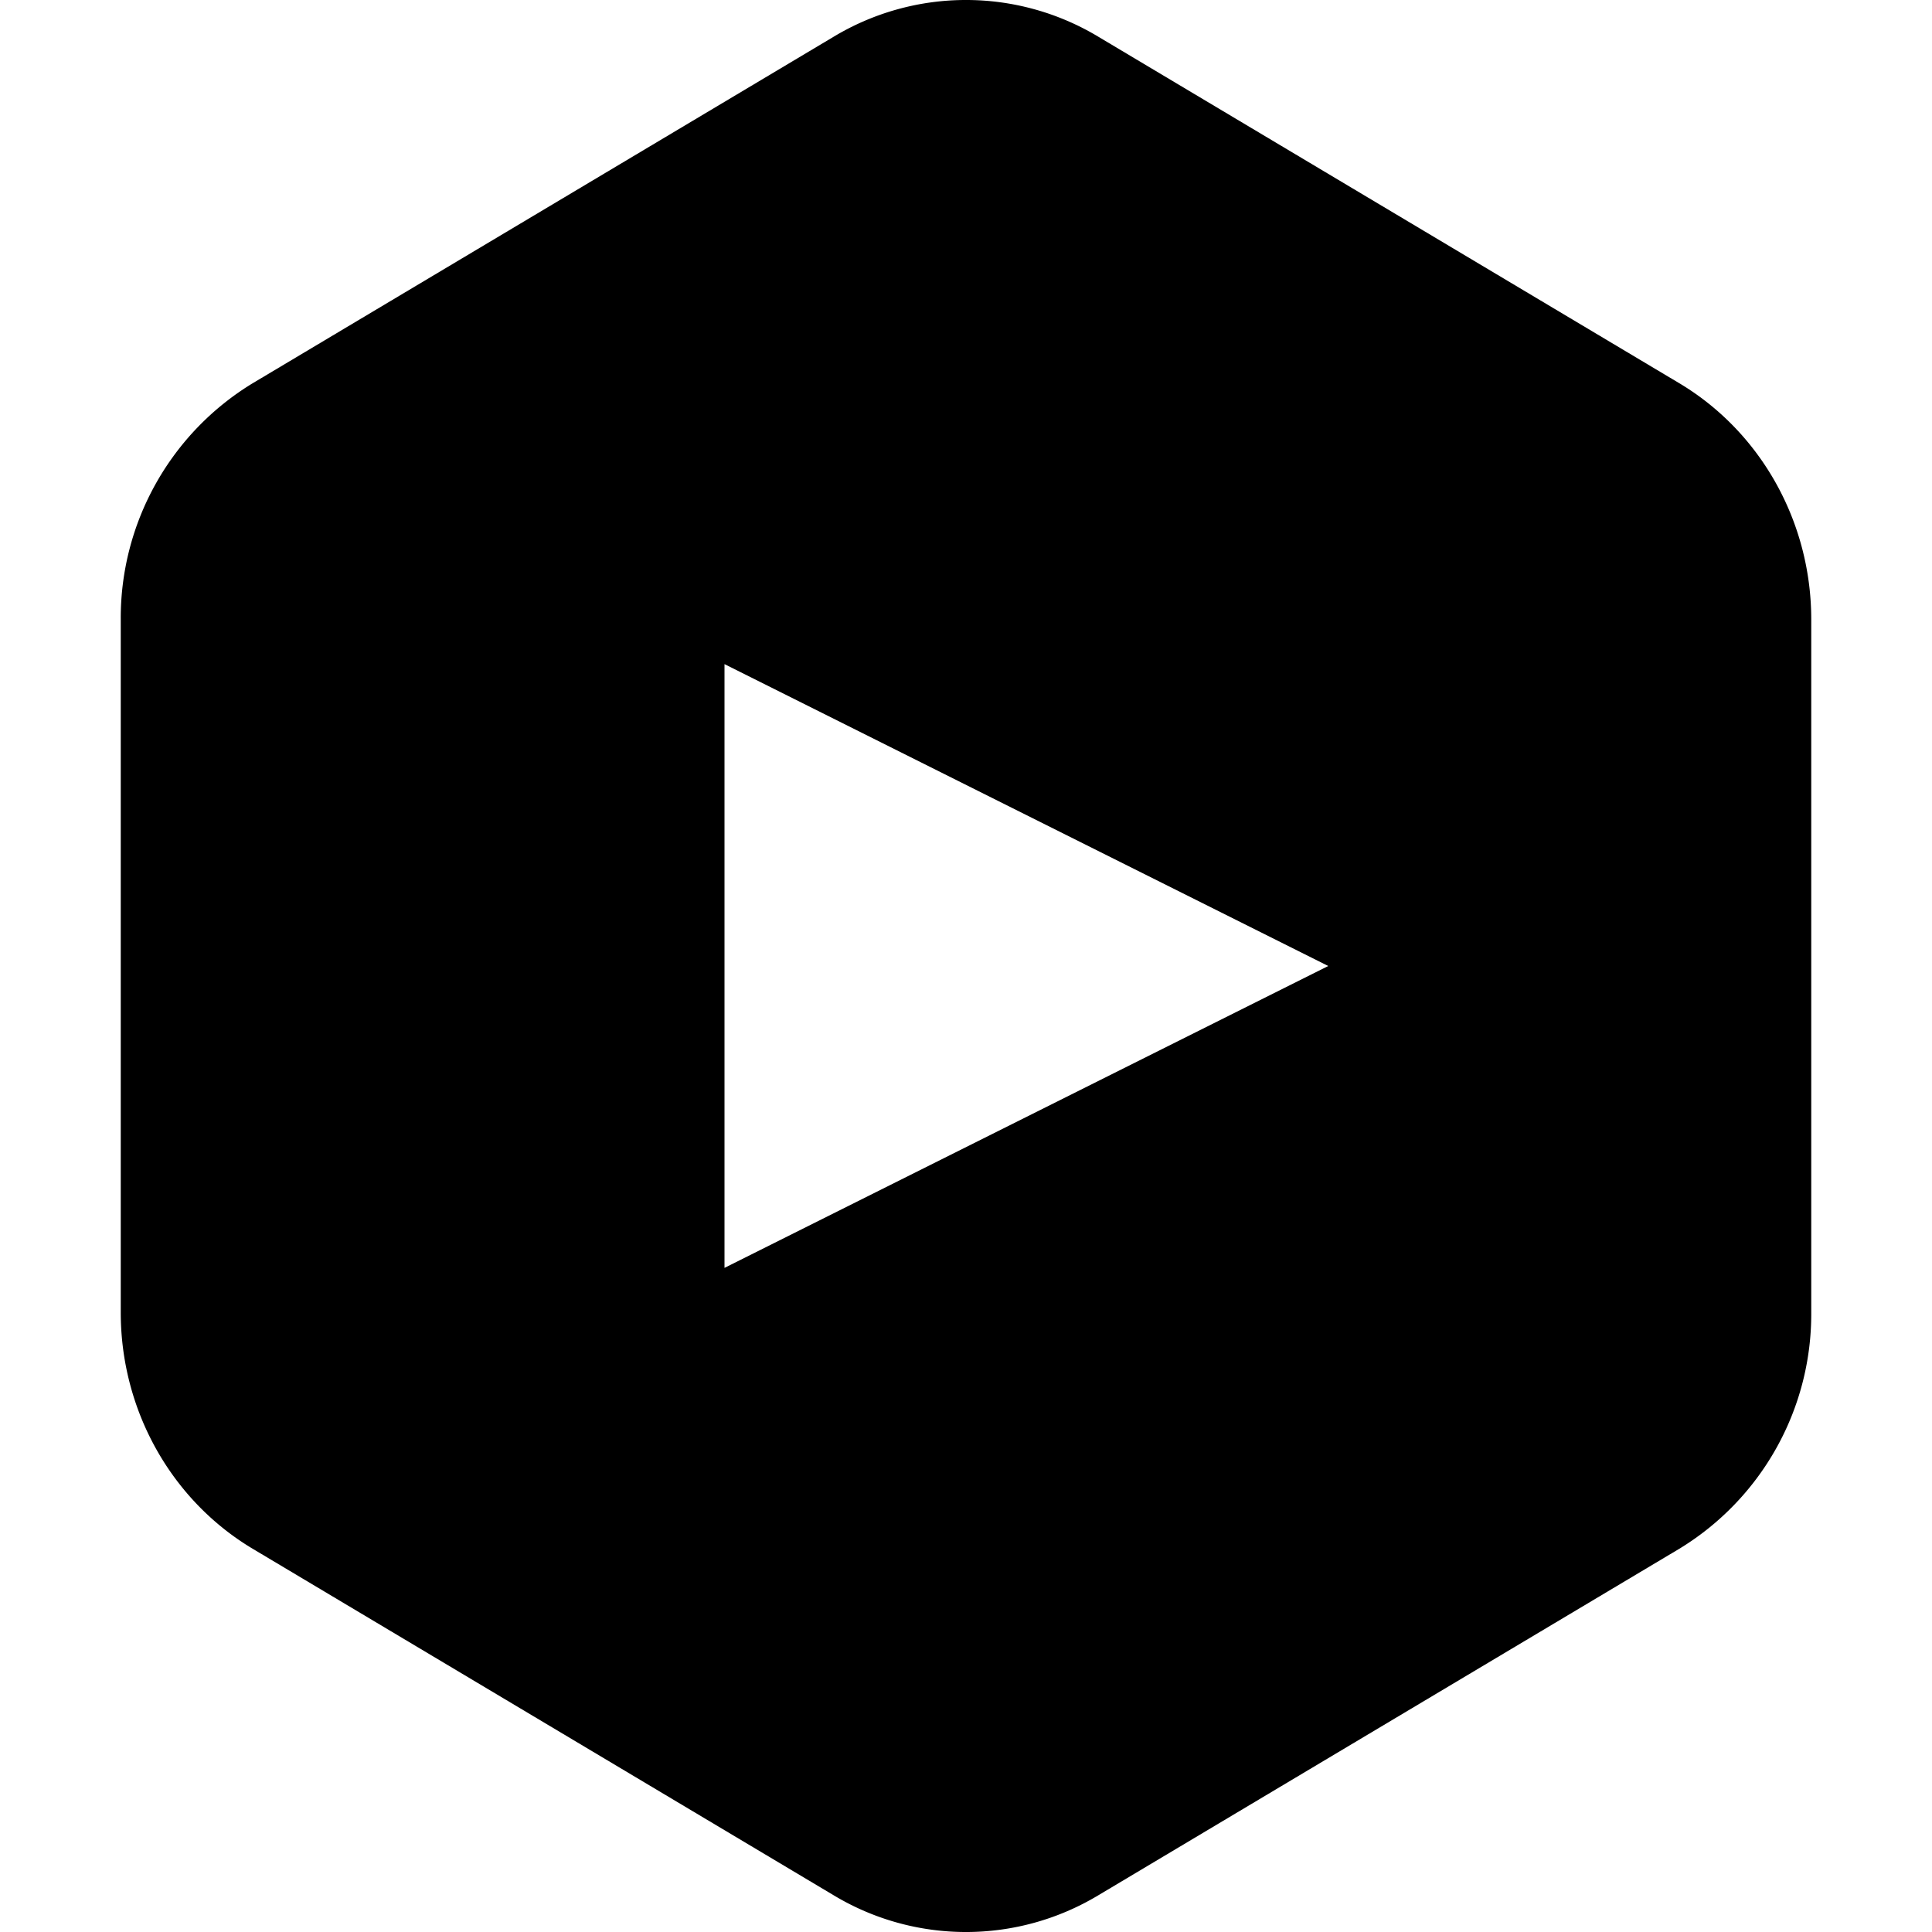 <svg xmlns="http://www.w3.org/2000/svg" viewBox="0 0 16 16"><path d="M13.906 3.173L9.094.303a2.126 2.126 0 0 0-2.188 0l-4.812 2.87A2.275 2.275 0 0 0 1 5.13v5.74c0 .807.417 1.553 1.094 1.957l4.812 2.87a2.126 2.126 0 0 0 2.188 0l4.812-2.87A2.275 2.275 0 0 0 15 10.87V5.13c0-.807-.417-1.553-1.094-1.957zM6 10.5v-5L11 8l-5 2.5z"/></svg>
